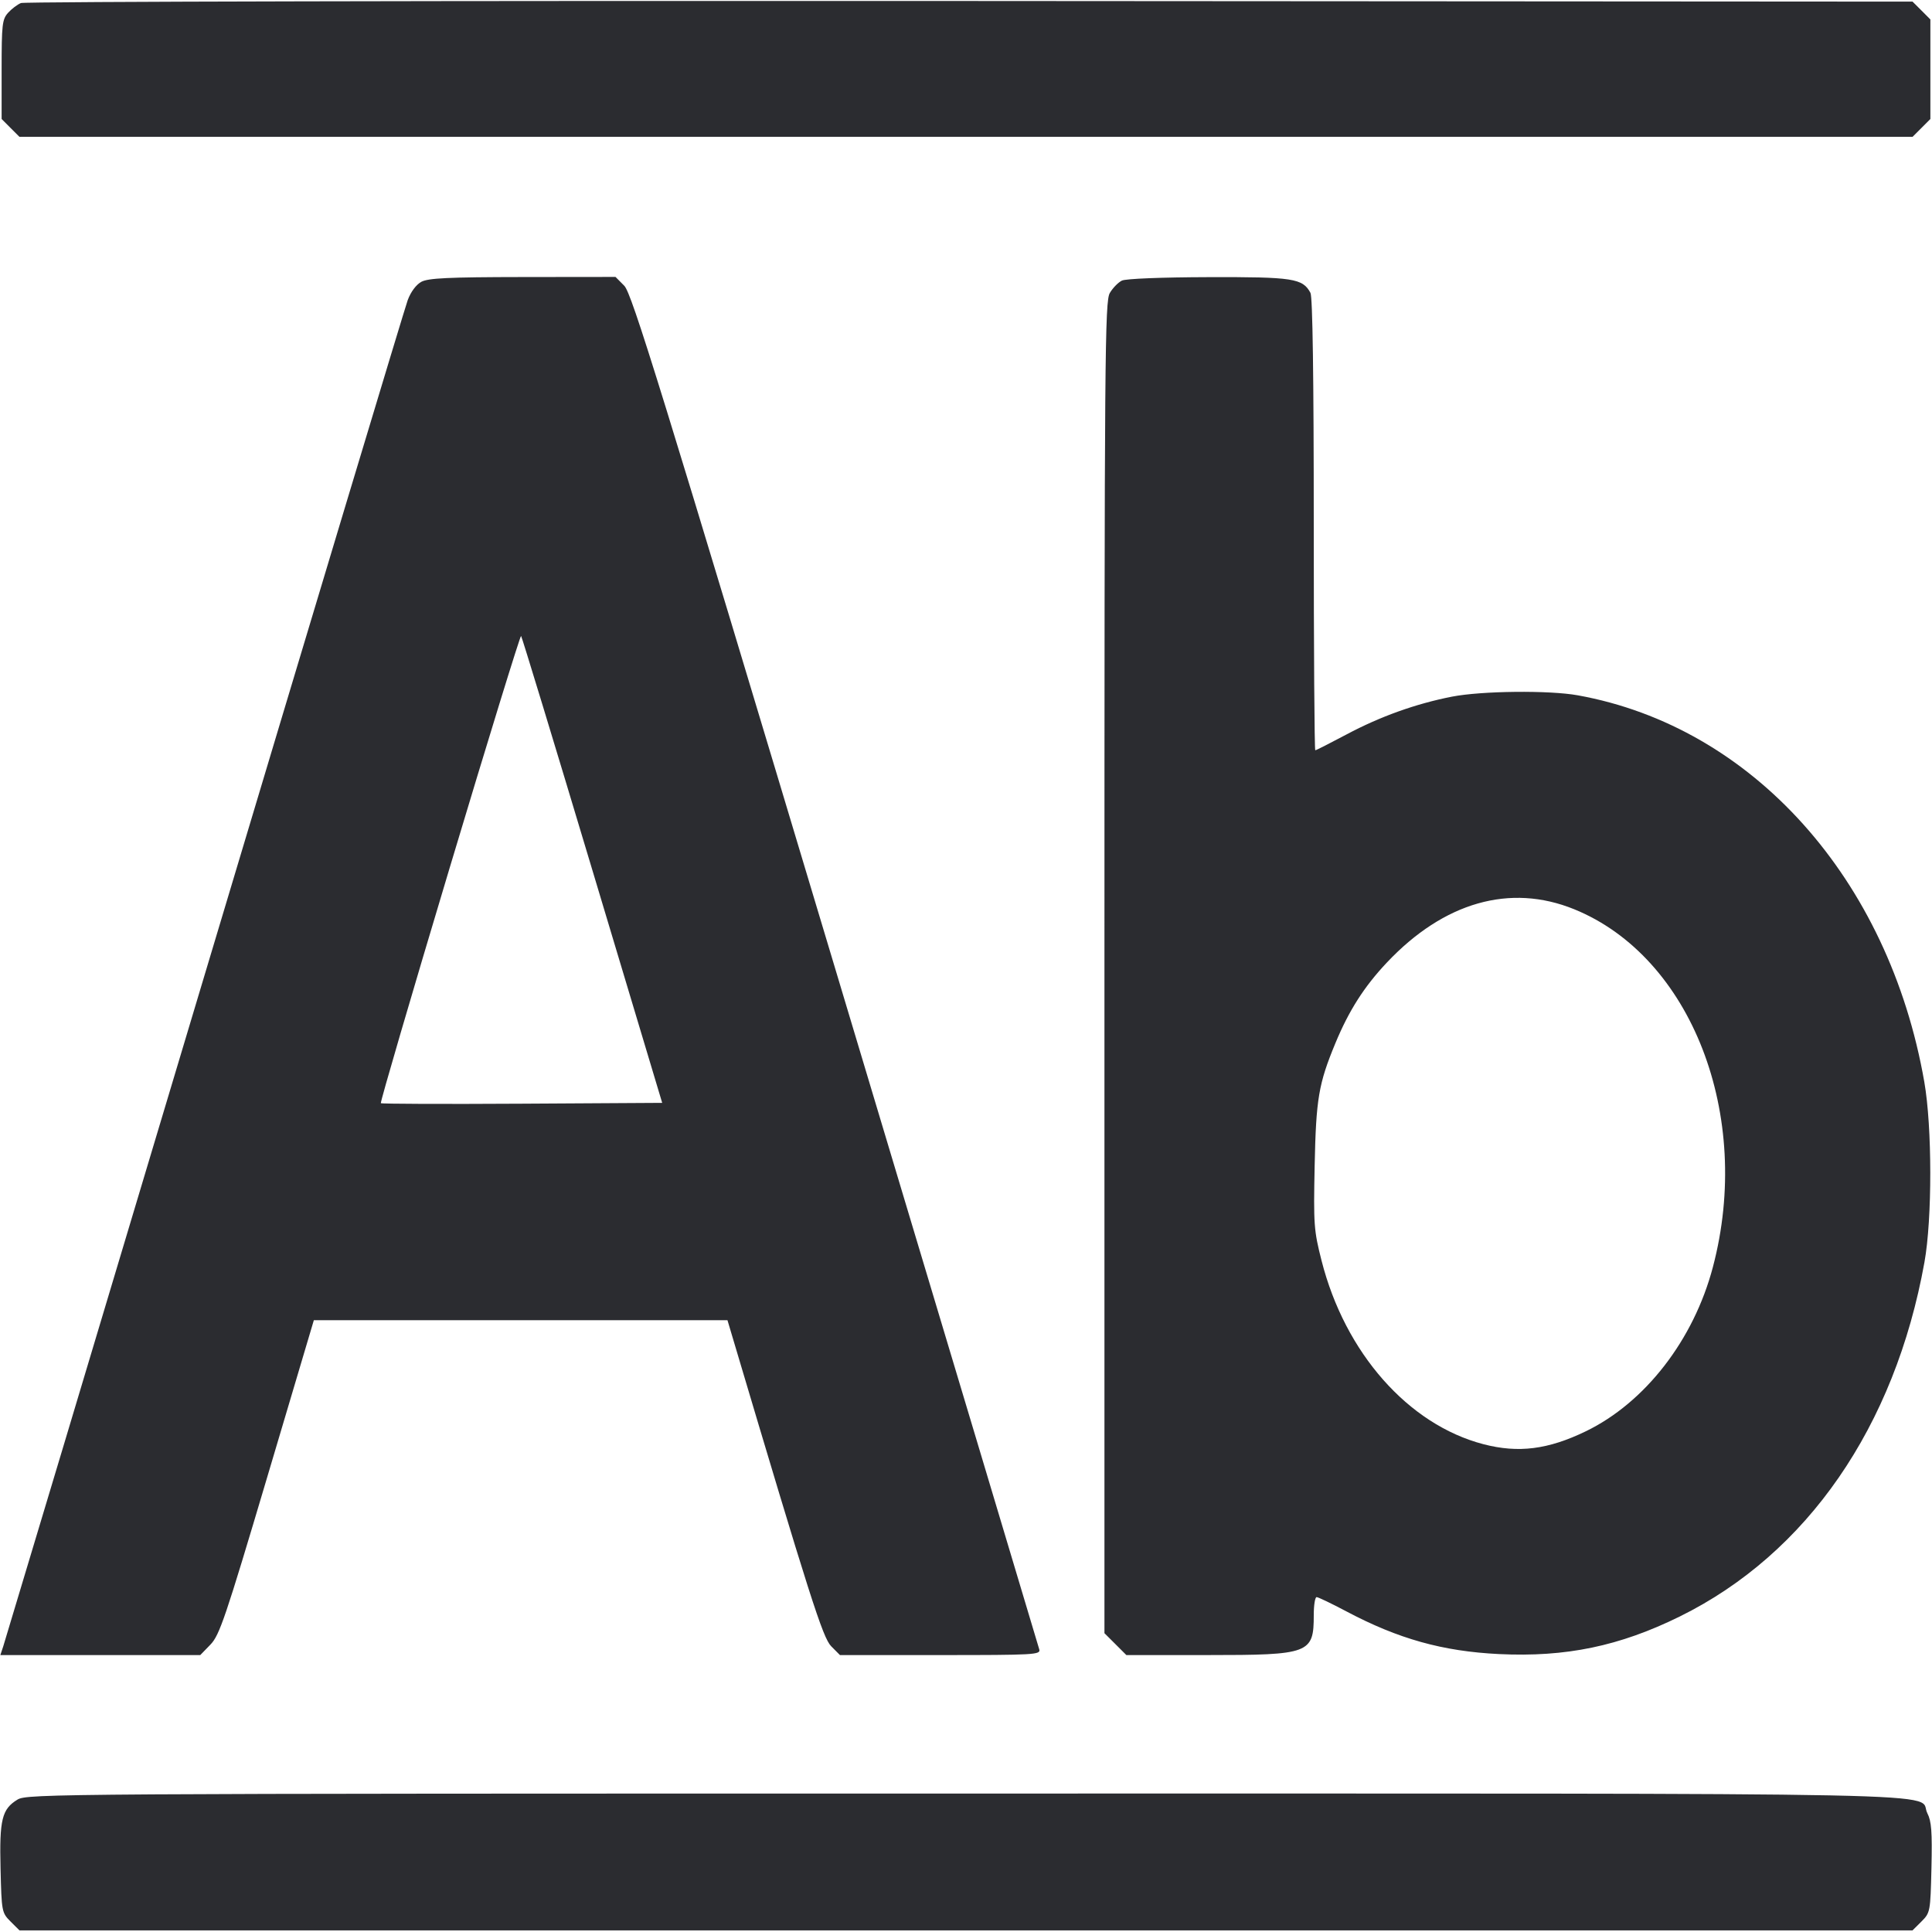 <svg width="56" height="56" viewBox="0 0 56 56" fill="none" xmlns="http://www.w3.org/2000/svg"><path d="M0.607 0.088 C 0.504 0.130,0.336 0.258,0.233 0.372 C 0.064 0.561,0.047 0.711,0.047 2.014 L 0.047 3.449 0.305 3.708 L 0.564 3.967 28.000 3.967 L 55.436 3.967 55.695 3.708 L 55.953 3.449 55.953 2.007 L 55.953 0.564 55.695 0.305 L 55.436 0.047 28.115 0.029 C 13.088 0.019,0.709 0.046,0.607 0.088 M12.212 8.169 C 12.062 8.251,11.905 8.462,11.817 8.702 C 11.736 8.921,9.085 17.731,5.925 28.280 C 2.766 38.829,0.142 47.576,0.095 47.717 L 0.010 47.973 2.908 47.973 L 5.805 47.973 6.099 47.670 C 6.363 47.398,6.532 46.900,7.745 42.817 L 9.097 38.267 15.092 38.267 L 21.086 38.267 21.218 38.710 C 23.479 46.312,23.848 47.469,24.092 47.717 L 24.346 47.973 27.257 47.973 C 29.984 47.973,30.166 47.963,30.124 47.810 C 30.100 47.720,27.440 38.848,24.214 28.093 C 19.135 11.162,18.314 8.506,18.095 8.283 L 17.841 8.027 15.151 8.030 C 12.986 8.033,12.411 8.061,12.212 8.169 M32.519 8.133 C 32.412 8.185,32.255 8.346,32.169 8.492 C 32.025 8.736,32.013 10.193,32.013 28.047 L 32.013 47.339 32.331 47.656 L 32.648 47.973 34.995 47.973 C 37.963 47.973,38.080 47.929,38.080 46.813 C 38.080 46.527,38.117 46.293,38.163 46.293 C 38.208 46.293,38.597 46.480,39.026 46.707 C 40.529 47.504,41.817 47.864,43.447 47.944 C 45.388 48.038,46.943 47.715,48.687 46.856 C 52.381 45.035,54.923 41.355,55.781 36.587 C 56.008 35.326,56.006 32.672,55.777 31.360 C 54.749 25.475,50.798 21.067,45.733 20.154 C 44.902 20.004,42.944 20.025,42.085 20.193 C 41.039 20.398,40.009 20.767,39.034 21.286 C 38.558 21.539,38.149 21.747,38.124 21.747 C 38.100 21.747,38.080 18.804,38.080 15.207 C 38.080 10.901,38.047 8.606,37.984 8.488 C 37.759 8.069,37.484 8.026,35.028 8.033 C 33.675 8.037,32.633 8.078,32.519 8.133 M17.170 25.221 L 19.194 31.967 15.136 31.991 C 12.904 32.004,11.060 31.998,11.039 31.976 C 11.017 31.955,11.913 28.889,13.031 25.164 C 14.148 21.439,15.081 18.410,15.104 18.433 C 15.127 18.456,16.057 21.510,17.170 25.221 M45.627 26.354 C 49.028 27.736,50.810 32.332,49.649 36.727 C 49.093 38.836,47.686 40.653,45.967 41.486 C 44.874 42.016,44.011 42.125,42.998 41.861 C 40.819 41.293,38.985 39.213,38.306 36.540 C 38.083 35.663,38.071 35.496,38.106 33.787 C 38.146 31.850,38.220 31.413,38.706 30.240 C 39.100 29.289,39.541 28.598,40.200 27.899 C 41.852 26.148,43.773 25.601,45.627 26.354 M0.506 52.163 C 0.055 52.438,-0.019 52.739,0.016 54.169 C 0.046 55.411,0.052 55.441,0.305 55.695 L 0.564 55.953 28.000 55.953 L 55.436 55.953 55.695 55.695 C 55.949 55.441,55.954 55.414,55.984 54.140 C 56.008 53.094,55.985 52.789,55.865 52.557 C 55.545 51.938,57.936 51.987,27.981 51.987 C 1.547 51.987,0.785 51.992,0.506 52.163 " fill="#2B2C30" stroke="none" fill-rule="evenodd"></path></svg>